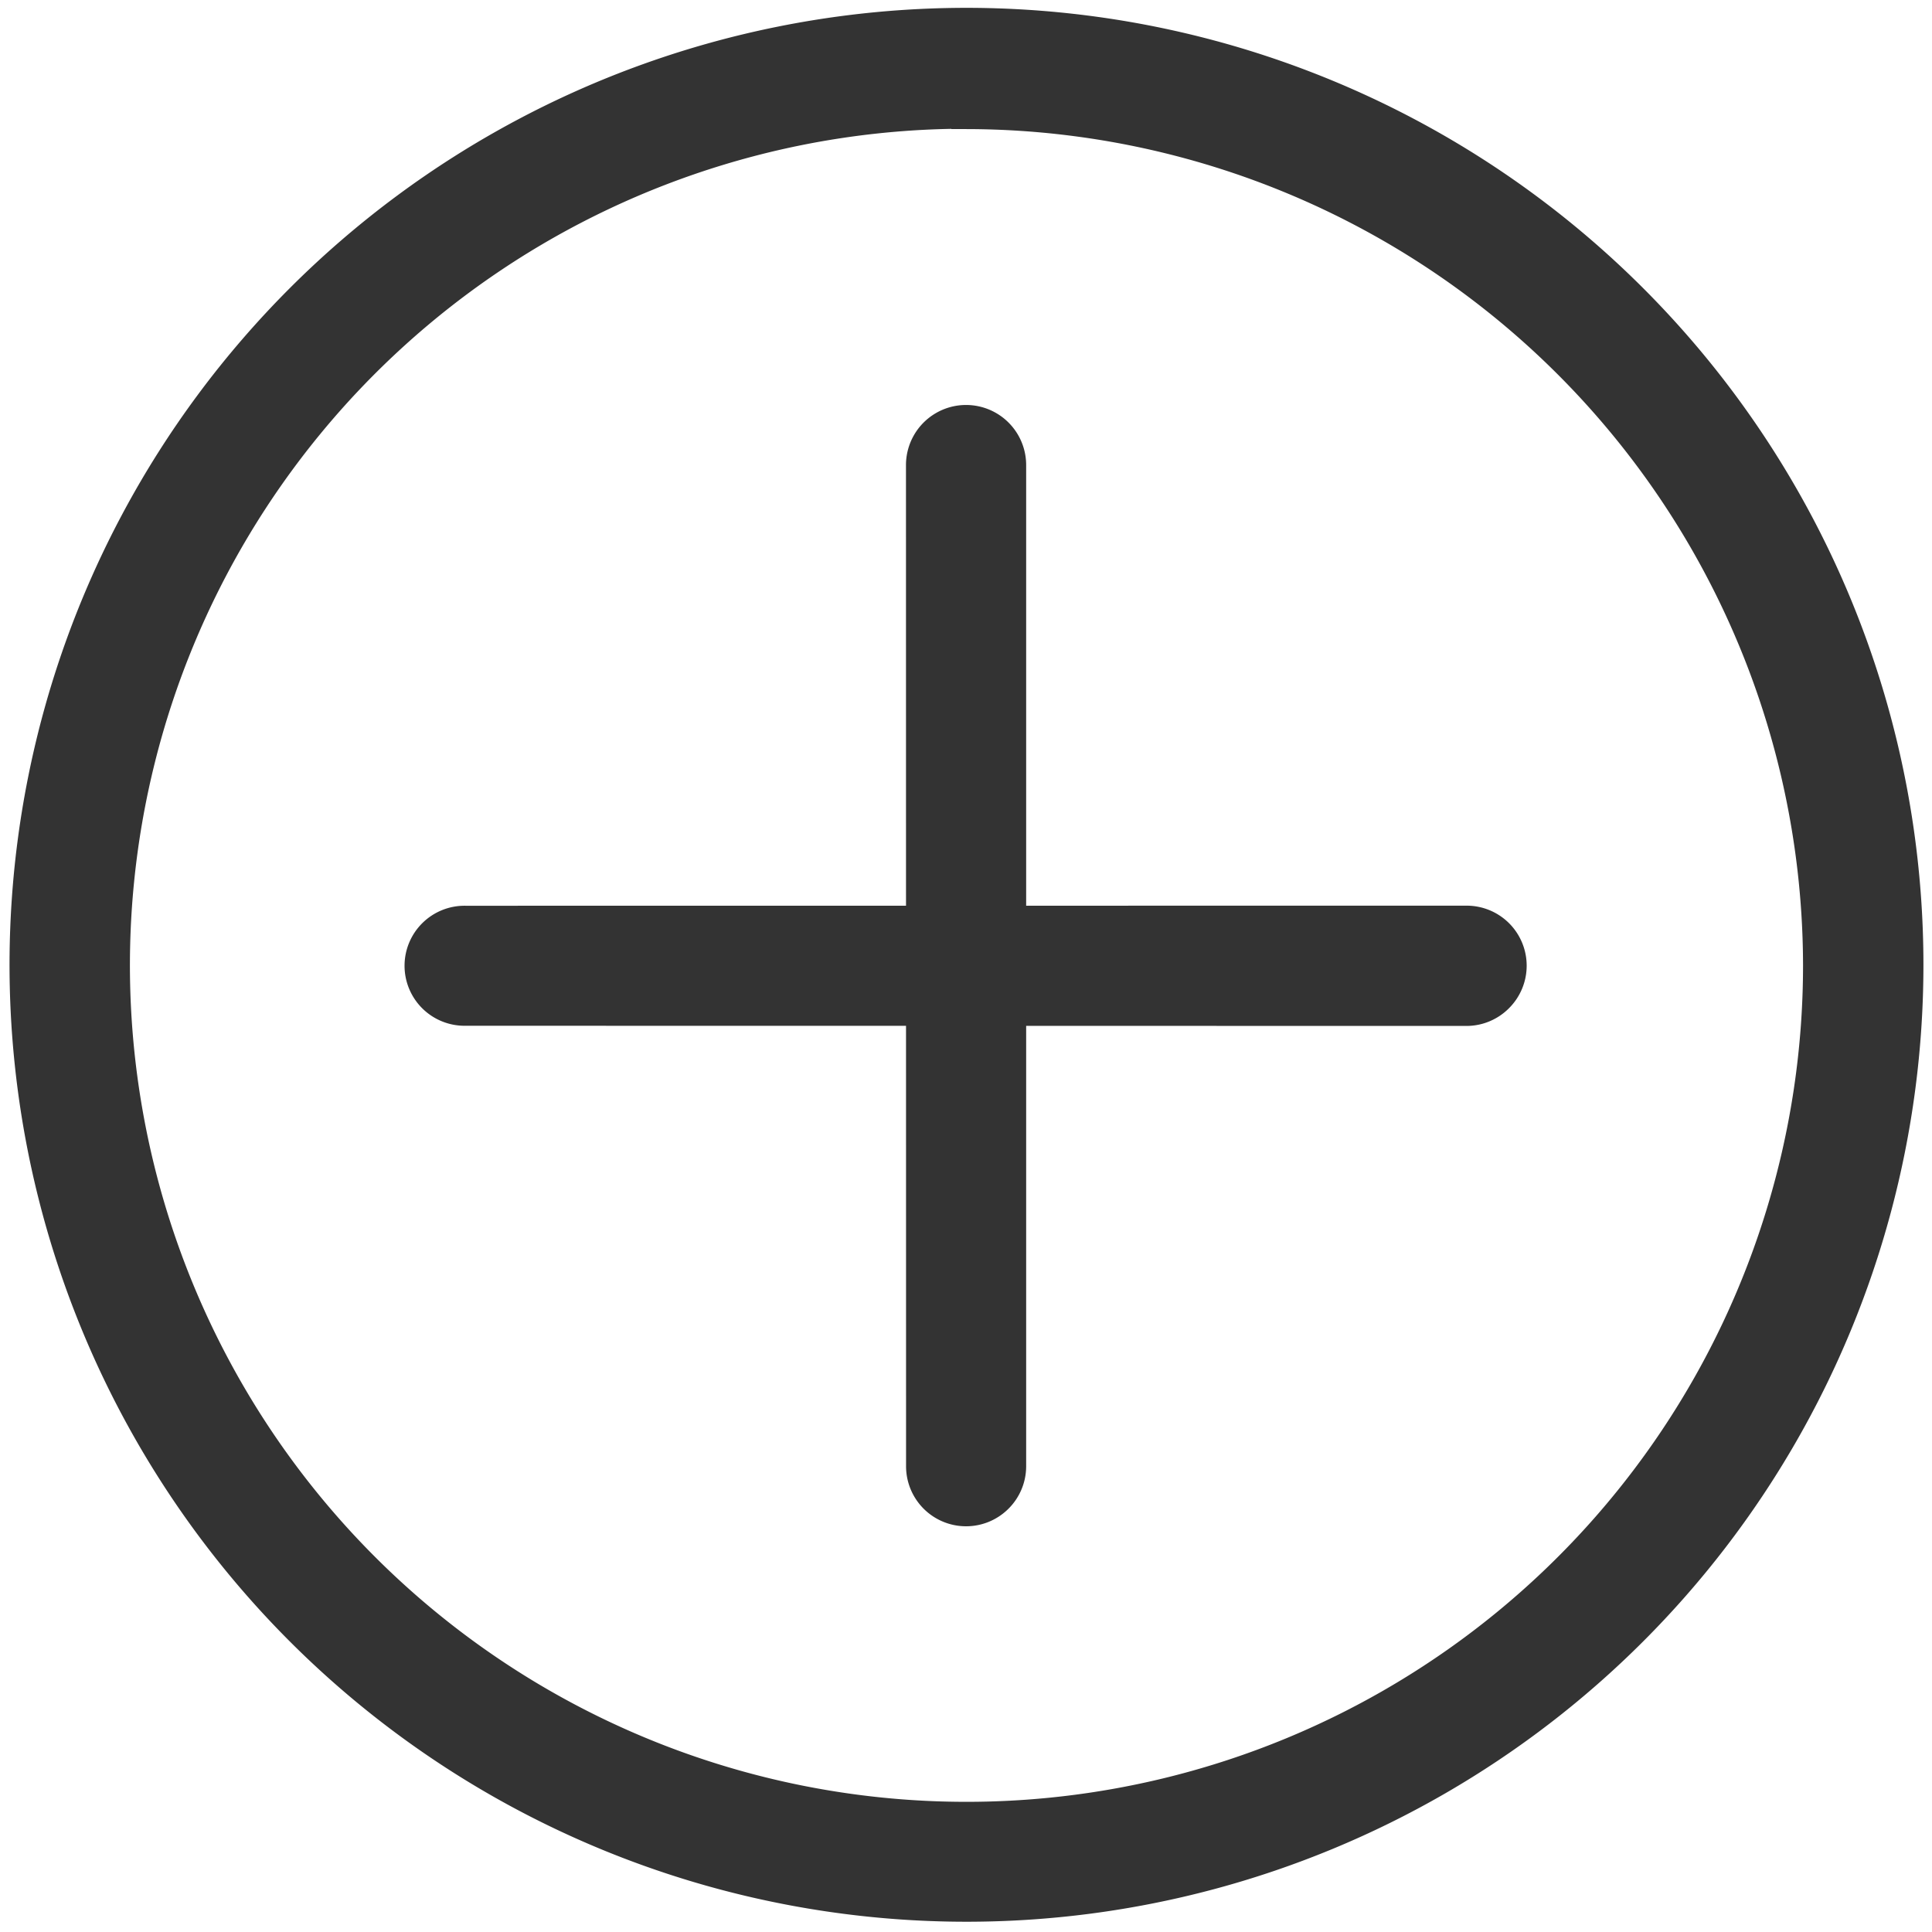 <svg xmlns="http://www.w3.org/2000/svg" width="16" height="16" viewBox="0 0 16 16">
    <defs>
        <style>
            .cls-2{fill:#333;stroke:#333;stroke-width:.25px}
        </style>
    </defs>
    <g id="iconPlus" transform="translate(-138 -873)">
        <path id="사각형_2613" fill="none" d="M0 0H16V16H0z" transform="translate(138 873)"/>
        <g id="d" transform="translate(-224.796 325.49)">
            <path id="패스_16597" d="M370.8 563.3a7.8 7.8 0 1 1 7.8-7.8 7.8 7.8 0 0 1-7.8 7.8zm0-14.849a7.053 7.053 0 1 0 7.053 7.053 7.061 7.061 0 0 0-7.053-7.05z" class="cls-2"/>
            <path id="패스_16598" d="M.372 6.607a.372.372 0 0 1-.263-.634L5.972.109A.372.372 0 0 1 6.5.635L.635 6.5a.371.371 0 0 1-.263.107z" class="cls-2" transform="translate(366.124 555.508) rotate(-45)"/>
            <path id="패스_16599" d="M6.235 6.607a.371.371 0 0 1-.263-.107L.109.635A.372.372 0 1 1 .635.109L6.5 5.973a.372.372 0 0 1-.263.634z" class="cls-2" transform="translate(366.124 555.508) rotate(-45)"/>
        </g>
    </g>
</svg>
